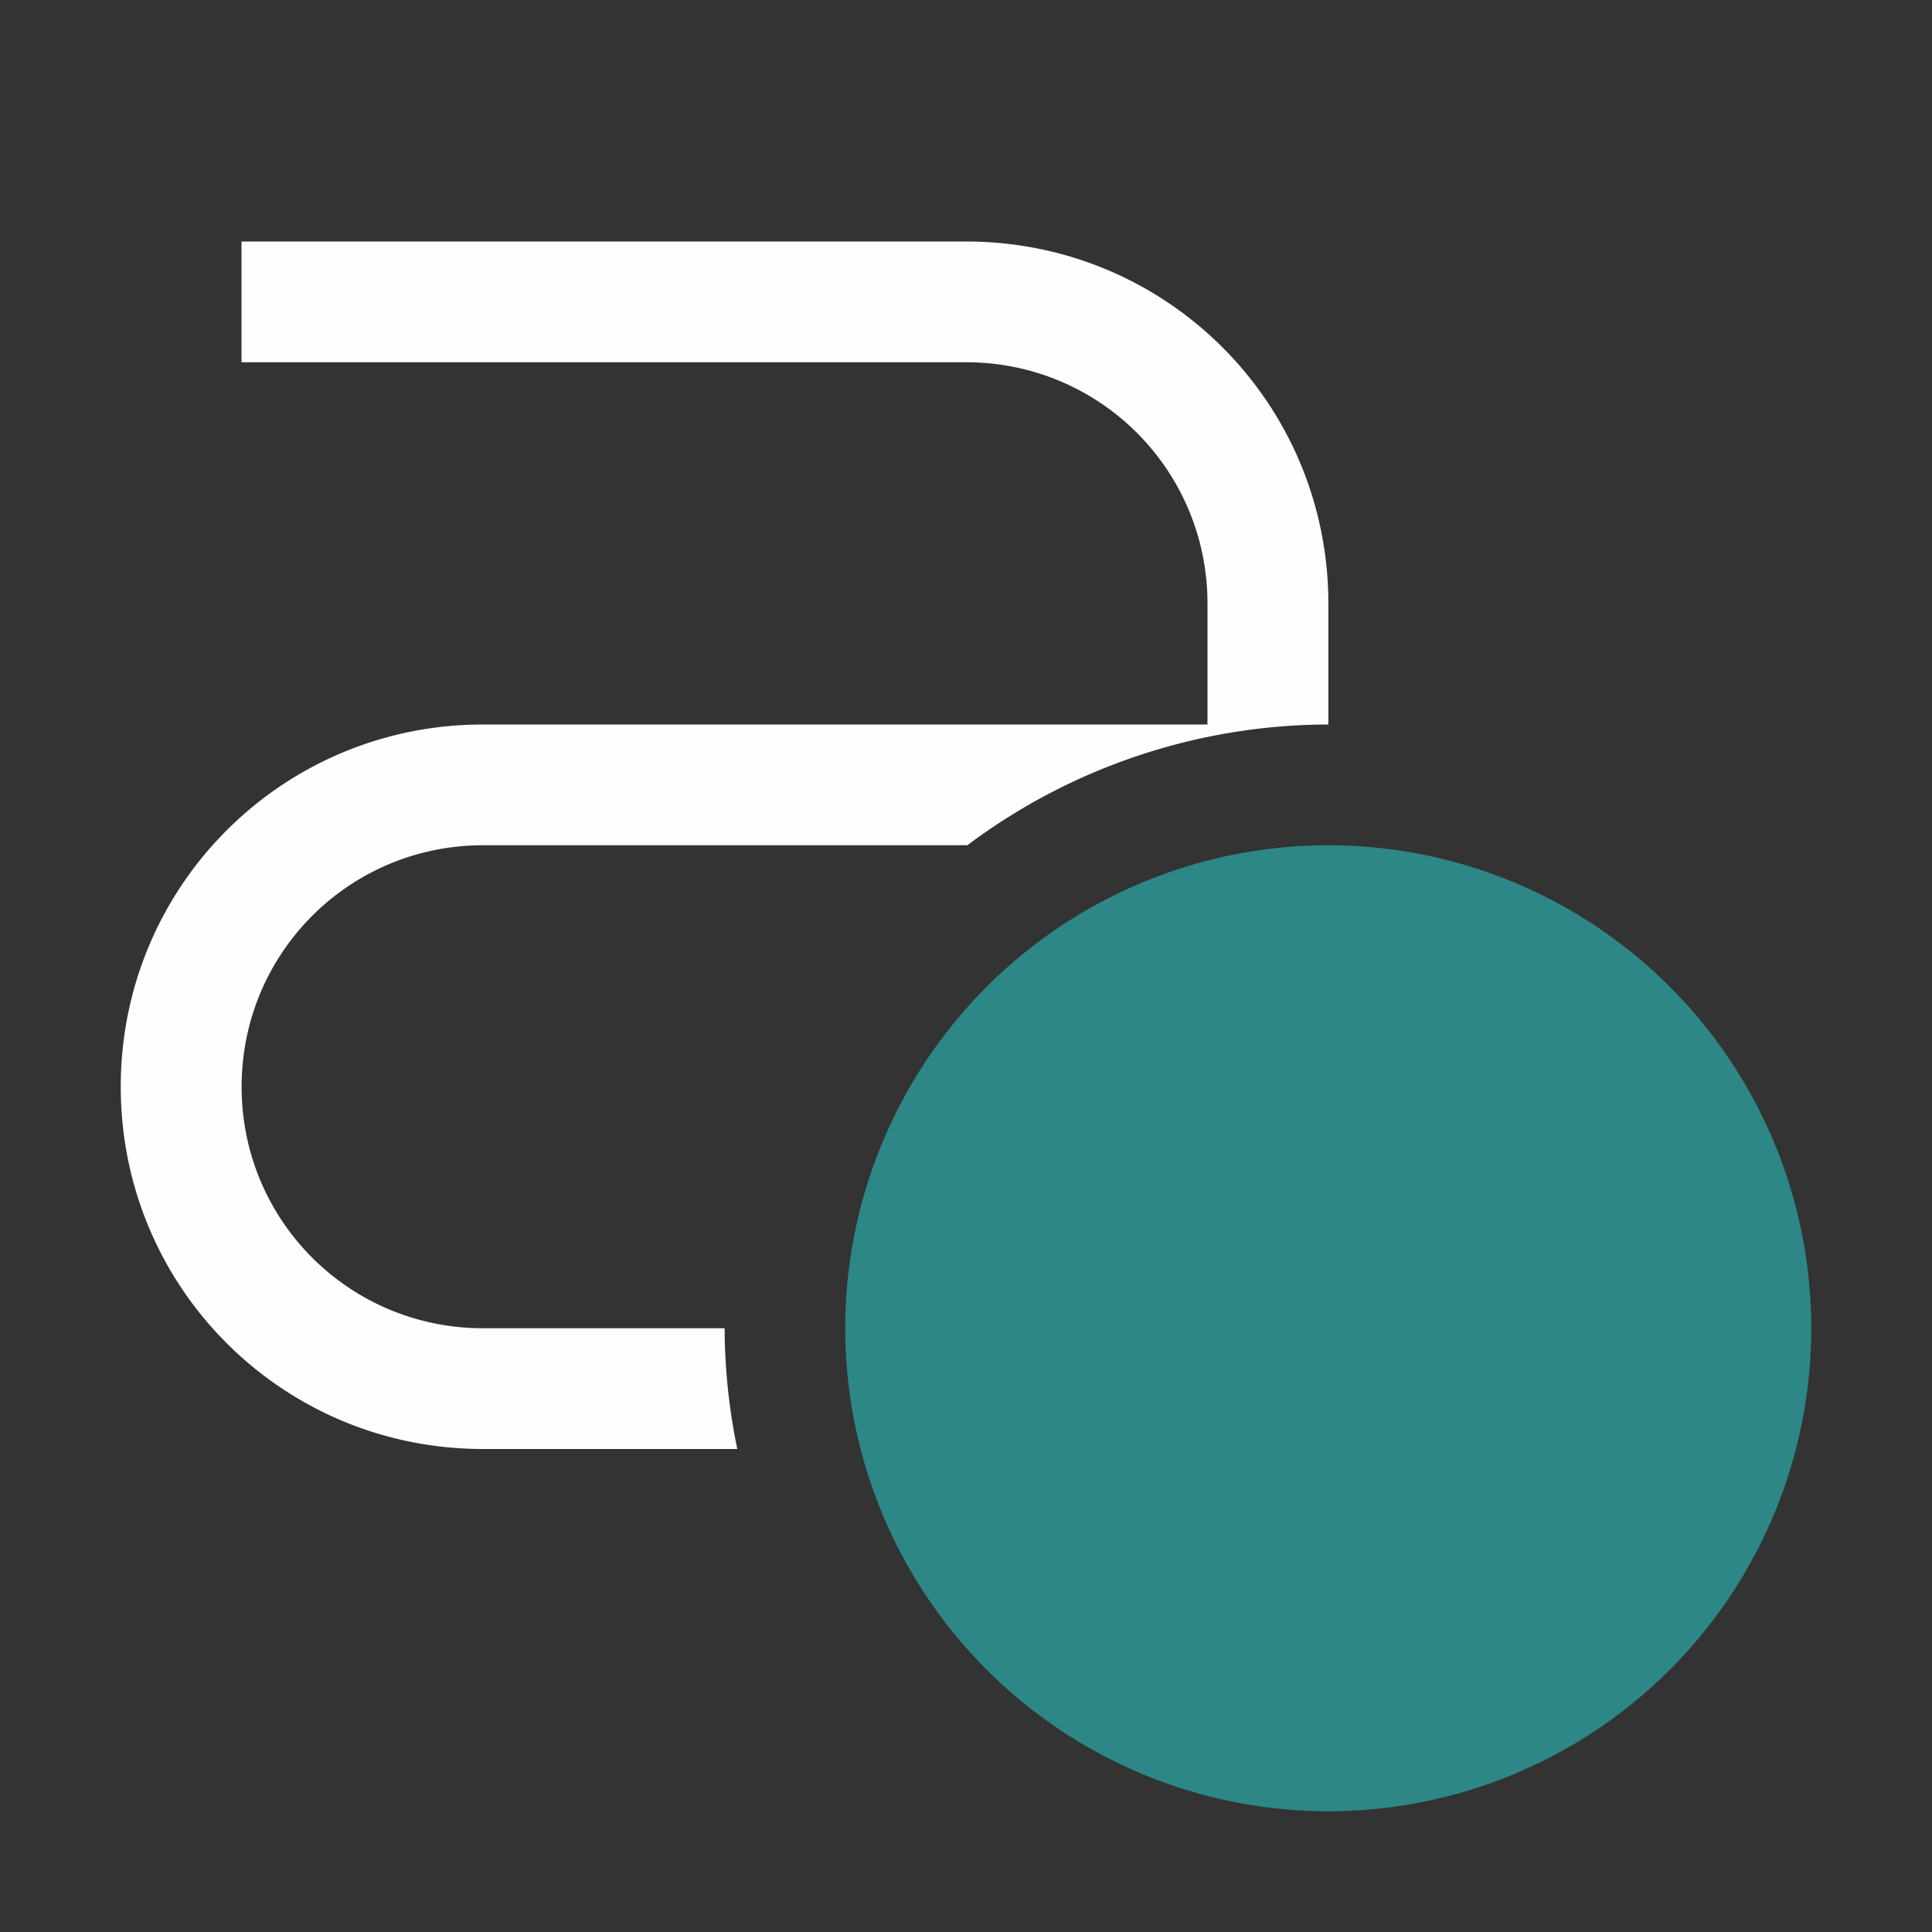 <svg width="16" height="16" version="1.1" xmlns="http://www.w3.org/2000/svg">
 <rect width="100%" height="100%" fill="#333333" stroke="none"/>
 <path d="m2 2v1h6c1.108 0 2 0.892 2 2v1h-6c-1.662 0-3 1.338-3 3s1.338 3 3 3h2.106a5 5 0 0 1-0.105-1h-2c-1.108 0-2-0.892-2-2s0.892-2 2-2h4.01a5 5 0 0 1 2.99-1v-1c0-1.662-1.338-3-3-3h-6z" fill="#fefefe"/>
 <circle cx="11" cy="11" r="4" fill="#2d8787"/>
</svg>
